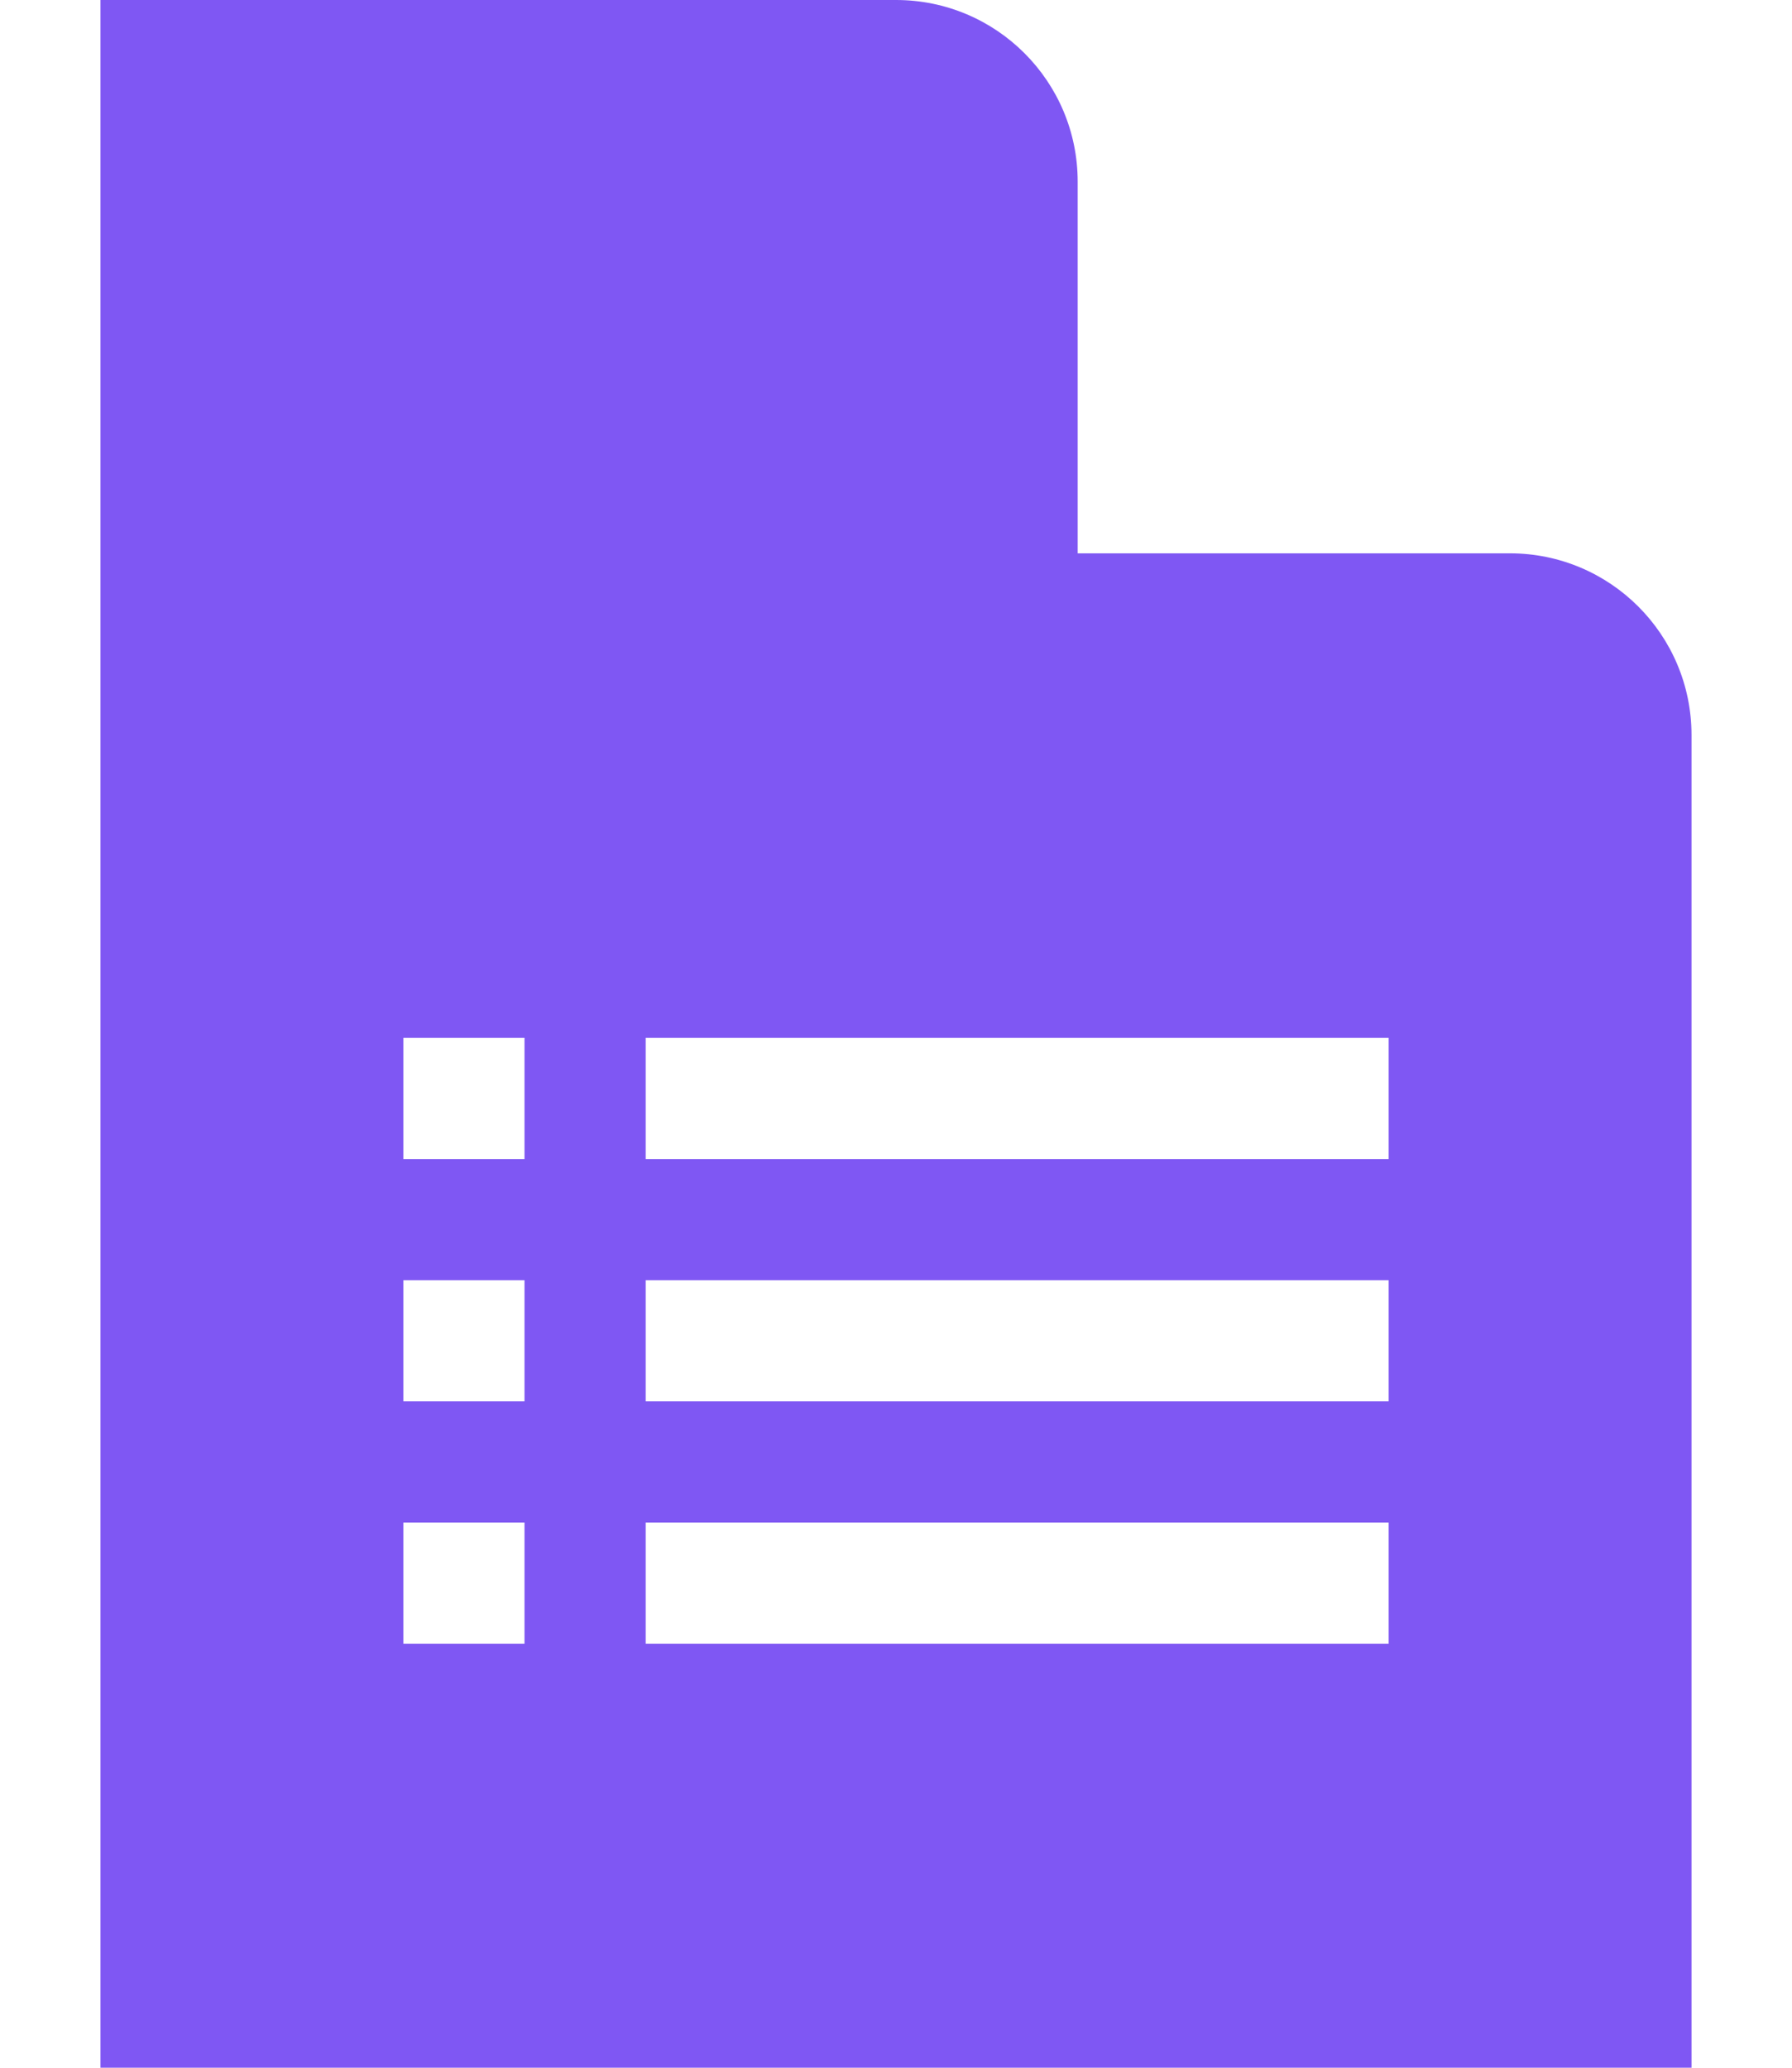 <svg width="13" height="15" viewBox="0 0 13 15" fill="none" xmlns="http://www.w3.org/2000/svg">
<path d="M10.953 4.014H7.818V1.318C7.818 0.59 7.228 0 6.5 0H0.729V15H12.271V5.332C12.271 4.604 11.681 4.014 10.953 4.014ZM3.805 11.924H2.926V11.045H3.805V11.924ZM3.805 10.166H2.926V9.287H3.805V10.166ZM3.805 8.408H2.926V7.529H3.805V8.408ZM10.074 11.924H4.684V11.045H10.074V11.924ZM10.074 10.166H4.684V9.287H10.074V10.166ZM10.074 8.408H4.684V7.529H10.074V8.408Z" fill="#7F57F3"/>
</svg>
